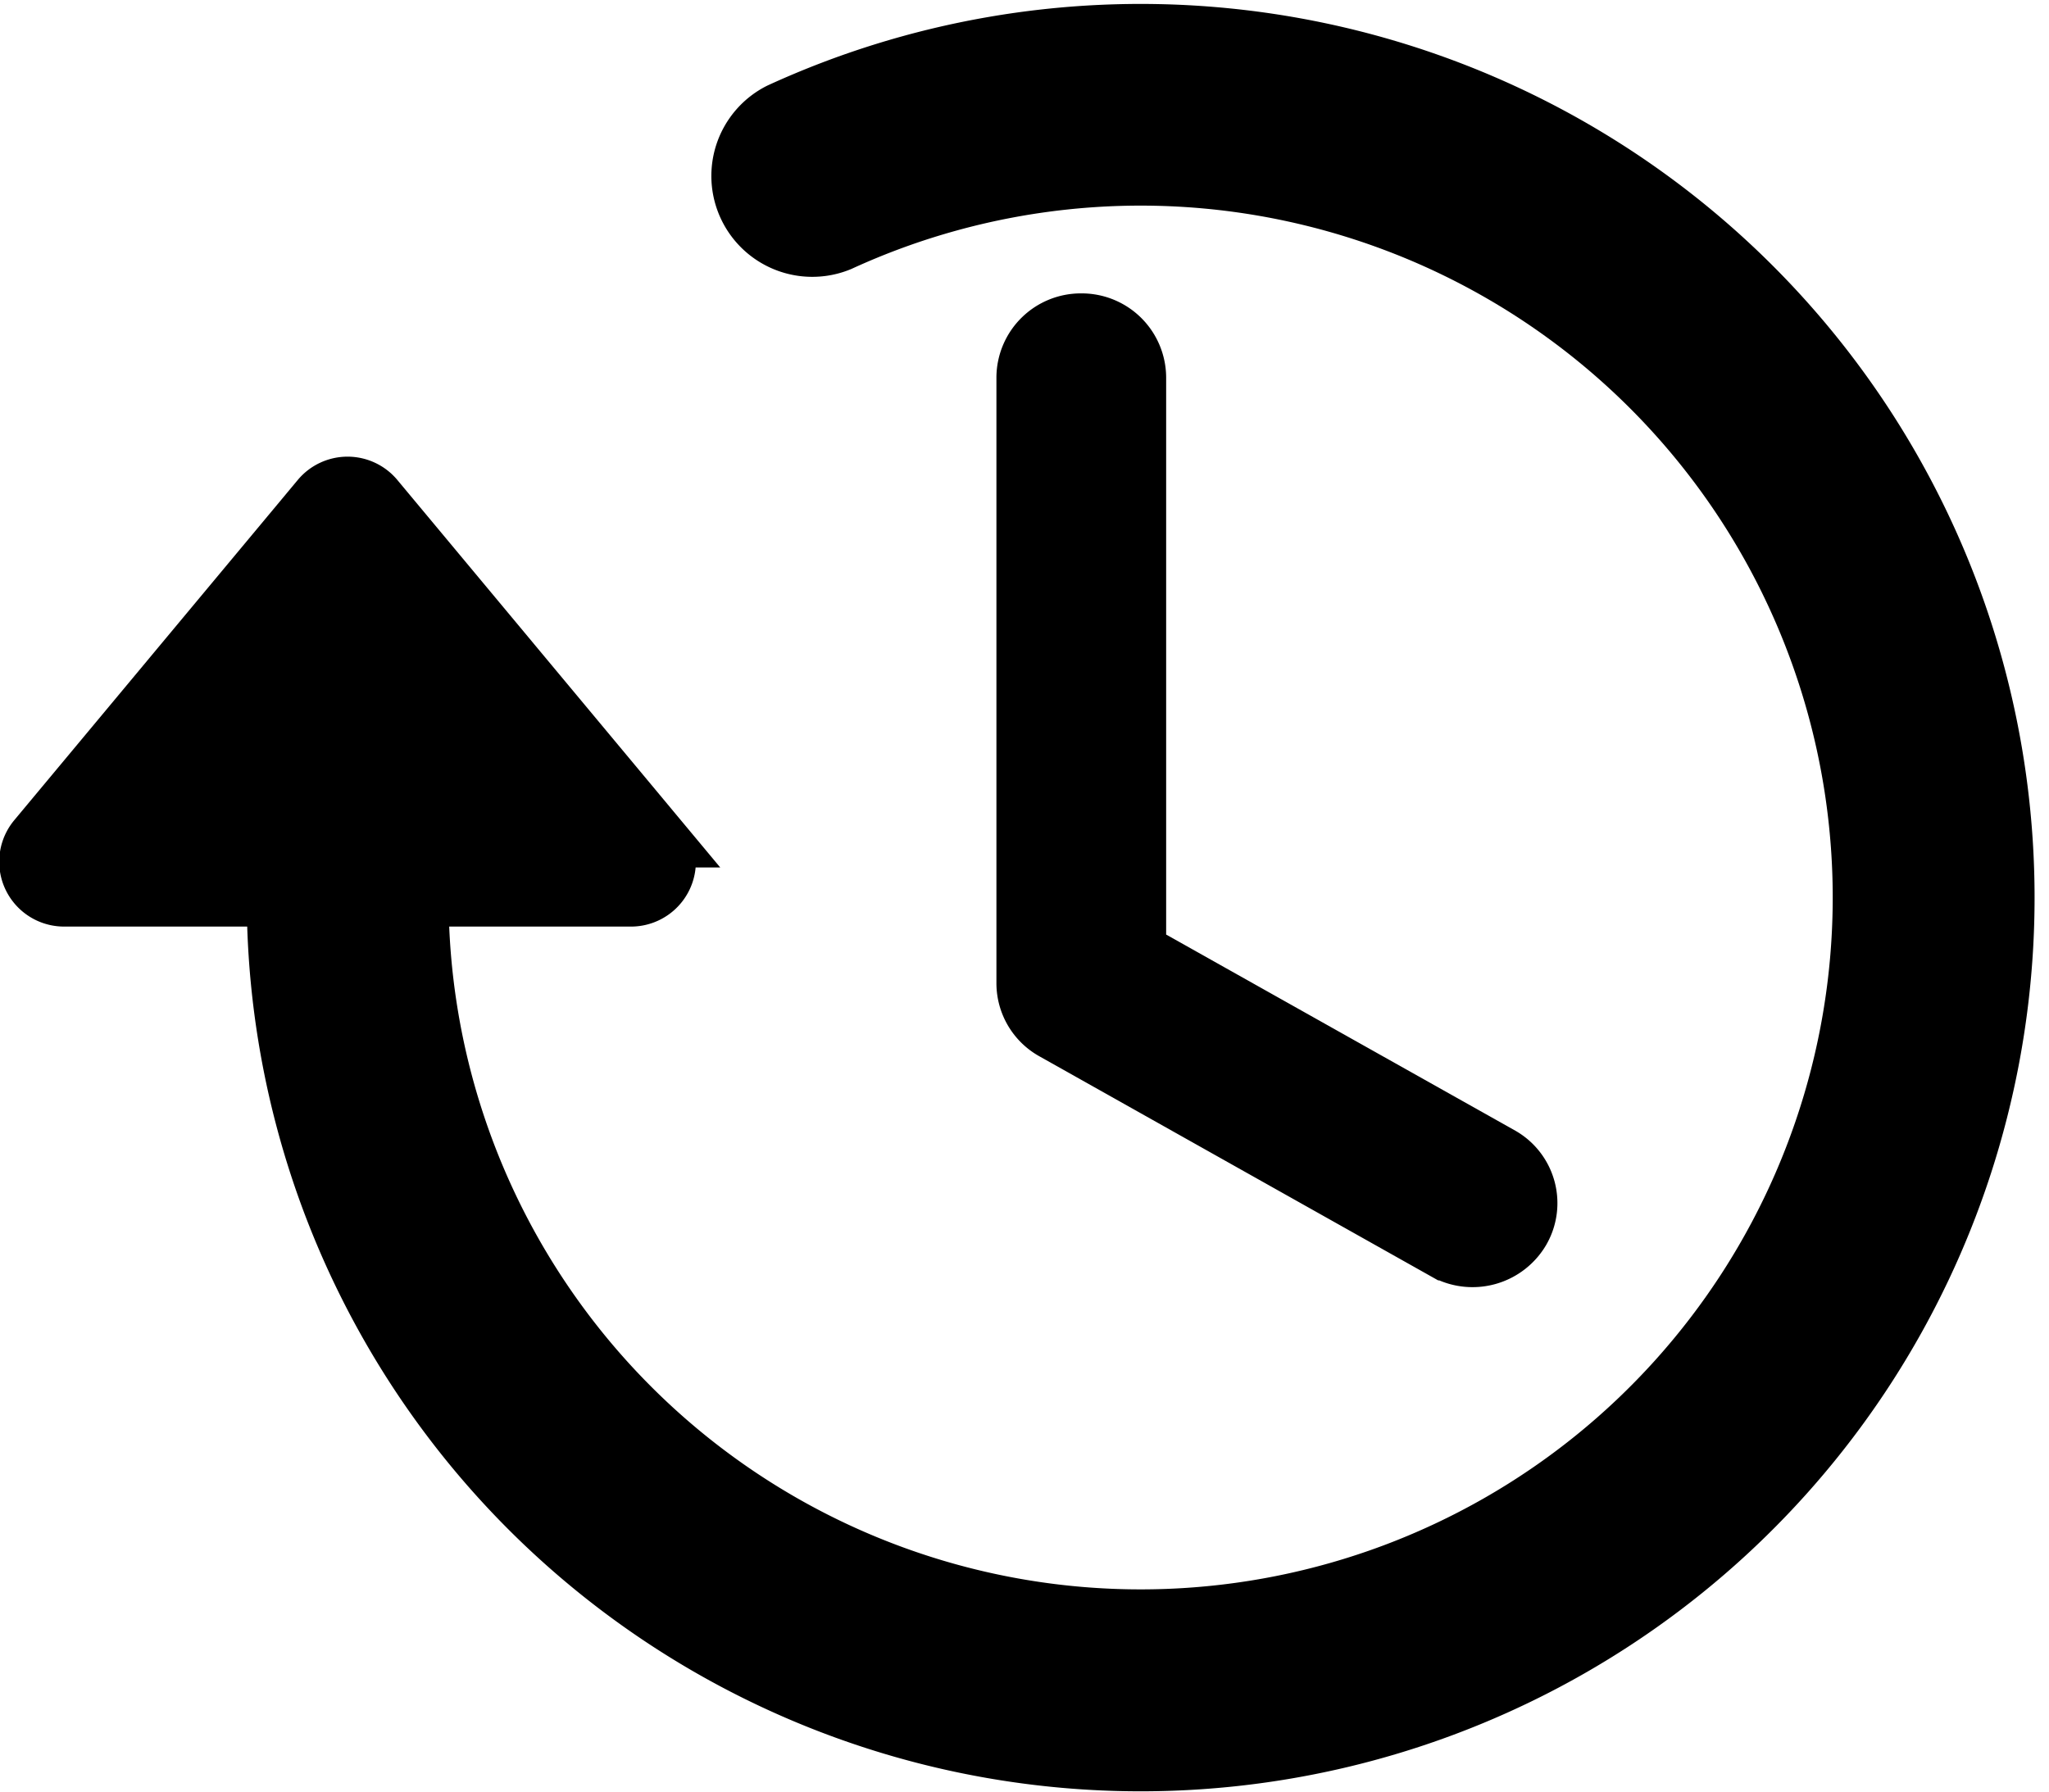 <?xml version="1.0" encoding="UTF-8" standalone="no"?>
<svg
   xmlns:dc="http://purl.org/dc/elements/1.1/"
   xmlns:cc="http://creativecommons.org/ns#"
   xmlns:rdf="http://www.w3.org/1999/02/22-rdf-syntax-ns#"
   xmlns:svg="http://www.w3.org/2000/svg"
   xmlns="http://www.w3.org/2000/svg"
   xmlns:sodipodi="http://sodipodi.sourceforge.net/DTD/sodipodi-0.dtd"
   xmlns:inkscape="http://www.inkscape.org/namespaces/inkscape"
   width="57.153"
   height="50"
   viewBox="0 0 57.153 50"
   version="1.1"
   id="svg9"
   sodipodi:docname="routine.svg"
   inkscape:version="1.0.2 (e86c870879, 2021-01-15, custom)">
  <defs
     id="defs13" />
  <sodipodi:namedview
     pagecolor="#ffffff"
     bordercolor="#666666"
     borderopacity="1"
     objecttolerance="10"
     gridtolerance="10"
     guidetolerance="10"
     inkscape:pageopacity="0"
     inkscape:pageshadow="2"
     inkscape:window-width="1920"
     inkscape:window-height="1001"
     id="namedview11"
     showgrid="false"
     inkscape:zoom="12.25"
     inkscape:cx="29.794987"
     inkscape:cy="25.552805"
     inkscape:window-x="-9"
     inkscape:window-y="-9"
     inkscape:window-maximized="1"
     inkscape:current-layer="g841"
     inkscape:document-rotation="0" />
  <g
     id="Group"
     transform="translate(-0.795,-5.621)">
    <g
       id="Group_41"
       data-name="Group 41">
      <g
         id="g841"
         transform="matrix(1.667,0,0,1.667,-0.53,-3.747)">
        <g
           id="g842"
           transform="matrix(0.965,0,0,0.965,0.497,0.744)">
          <g
             id="arrow-clockwise"
             transform="rotate(-90,18.208,17.413)"
             style="fill:#000000">
            <g
               id="Group_38"
               data-name="Group 38"
               style="fill:#000000">
              <path
                 id="Shape"
                 d="M 15,2.5 A 12.5,12.5 0 1 0 26.362,9.784 1.25,1.25 0 0 1 28.632,8.741 15,15 0 1 1 15,0 Z"
                 transform="translate(0,4.292)"
                 fill="#707070"
                 fill-rule="evenodd"
                 style="fill:#000000;stroke:#000000" />
              <path
                 id="Shape-2"
                 data-name="Shape"
                 d="M 0,10.454 V 0.625 a 0.625,0.625 0 0 1 1.025,-0.48 l 5.9,4.915 a 0.624,0.624 0 0 1 0,0.96 l -5.9,4.915 A 0.625,0.625 0 0 1 0,10.454 Z"
                 transform="translate(14.998)"
                 fill="#707070"
                 fill-rule="evenodd"
                 style="fill:#000000;stroke:#000000" />
            </g>
          </g>
          <path
             id="Shape-3"
             data-name="Shape"
             d="M 1.943,0.956 A 0.964,0.964 0 0 0 0.972,0 0.964,0.964 0 0 0 0,0.956 v 10.511 a 0.953,0.953 0 0 0 0.49,0.829 l 6.8,3.822 A 0.98,0.98 0 0 0 8.6,15.753 0.947,0.947 0 0 0 8.258,14.461 L 1.943,10.913 Z"
             transform="translate(18.086,10.641)"
             fill="#707070"
             fill-rule="evenodd"
             style="fill:#000000;stroke:#000000" />
        </g>
      </g>
    </g>
  </g>
</svg>
